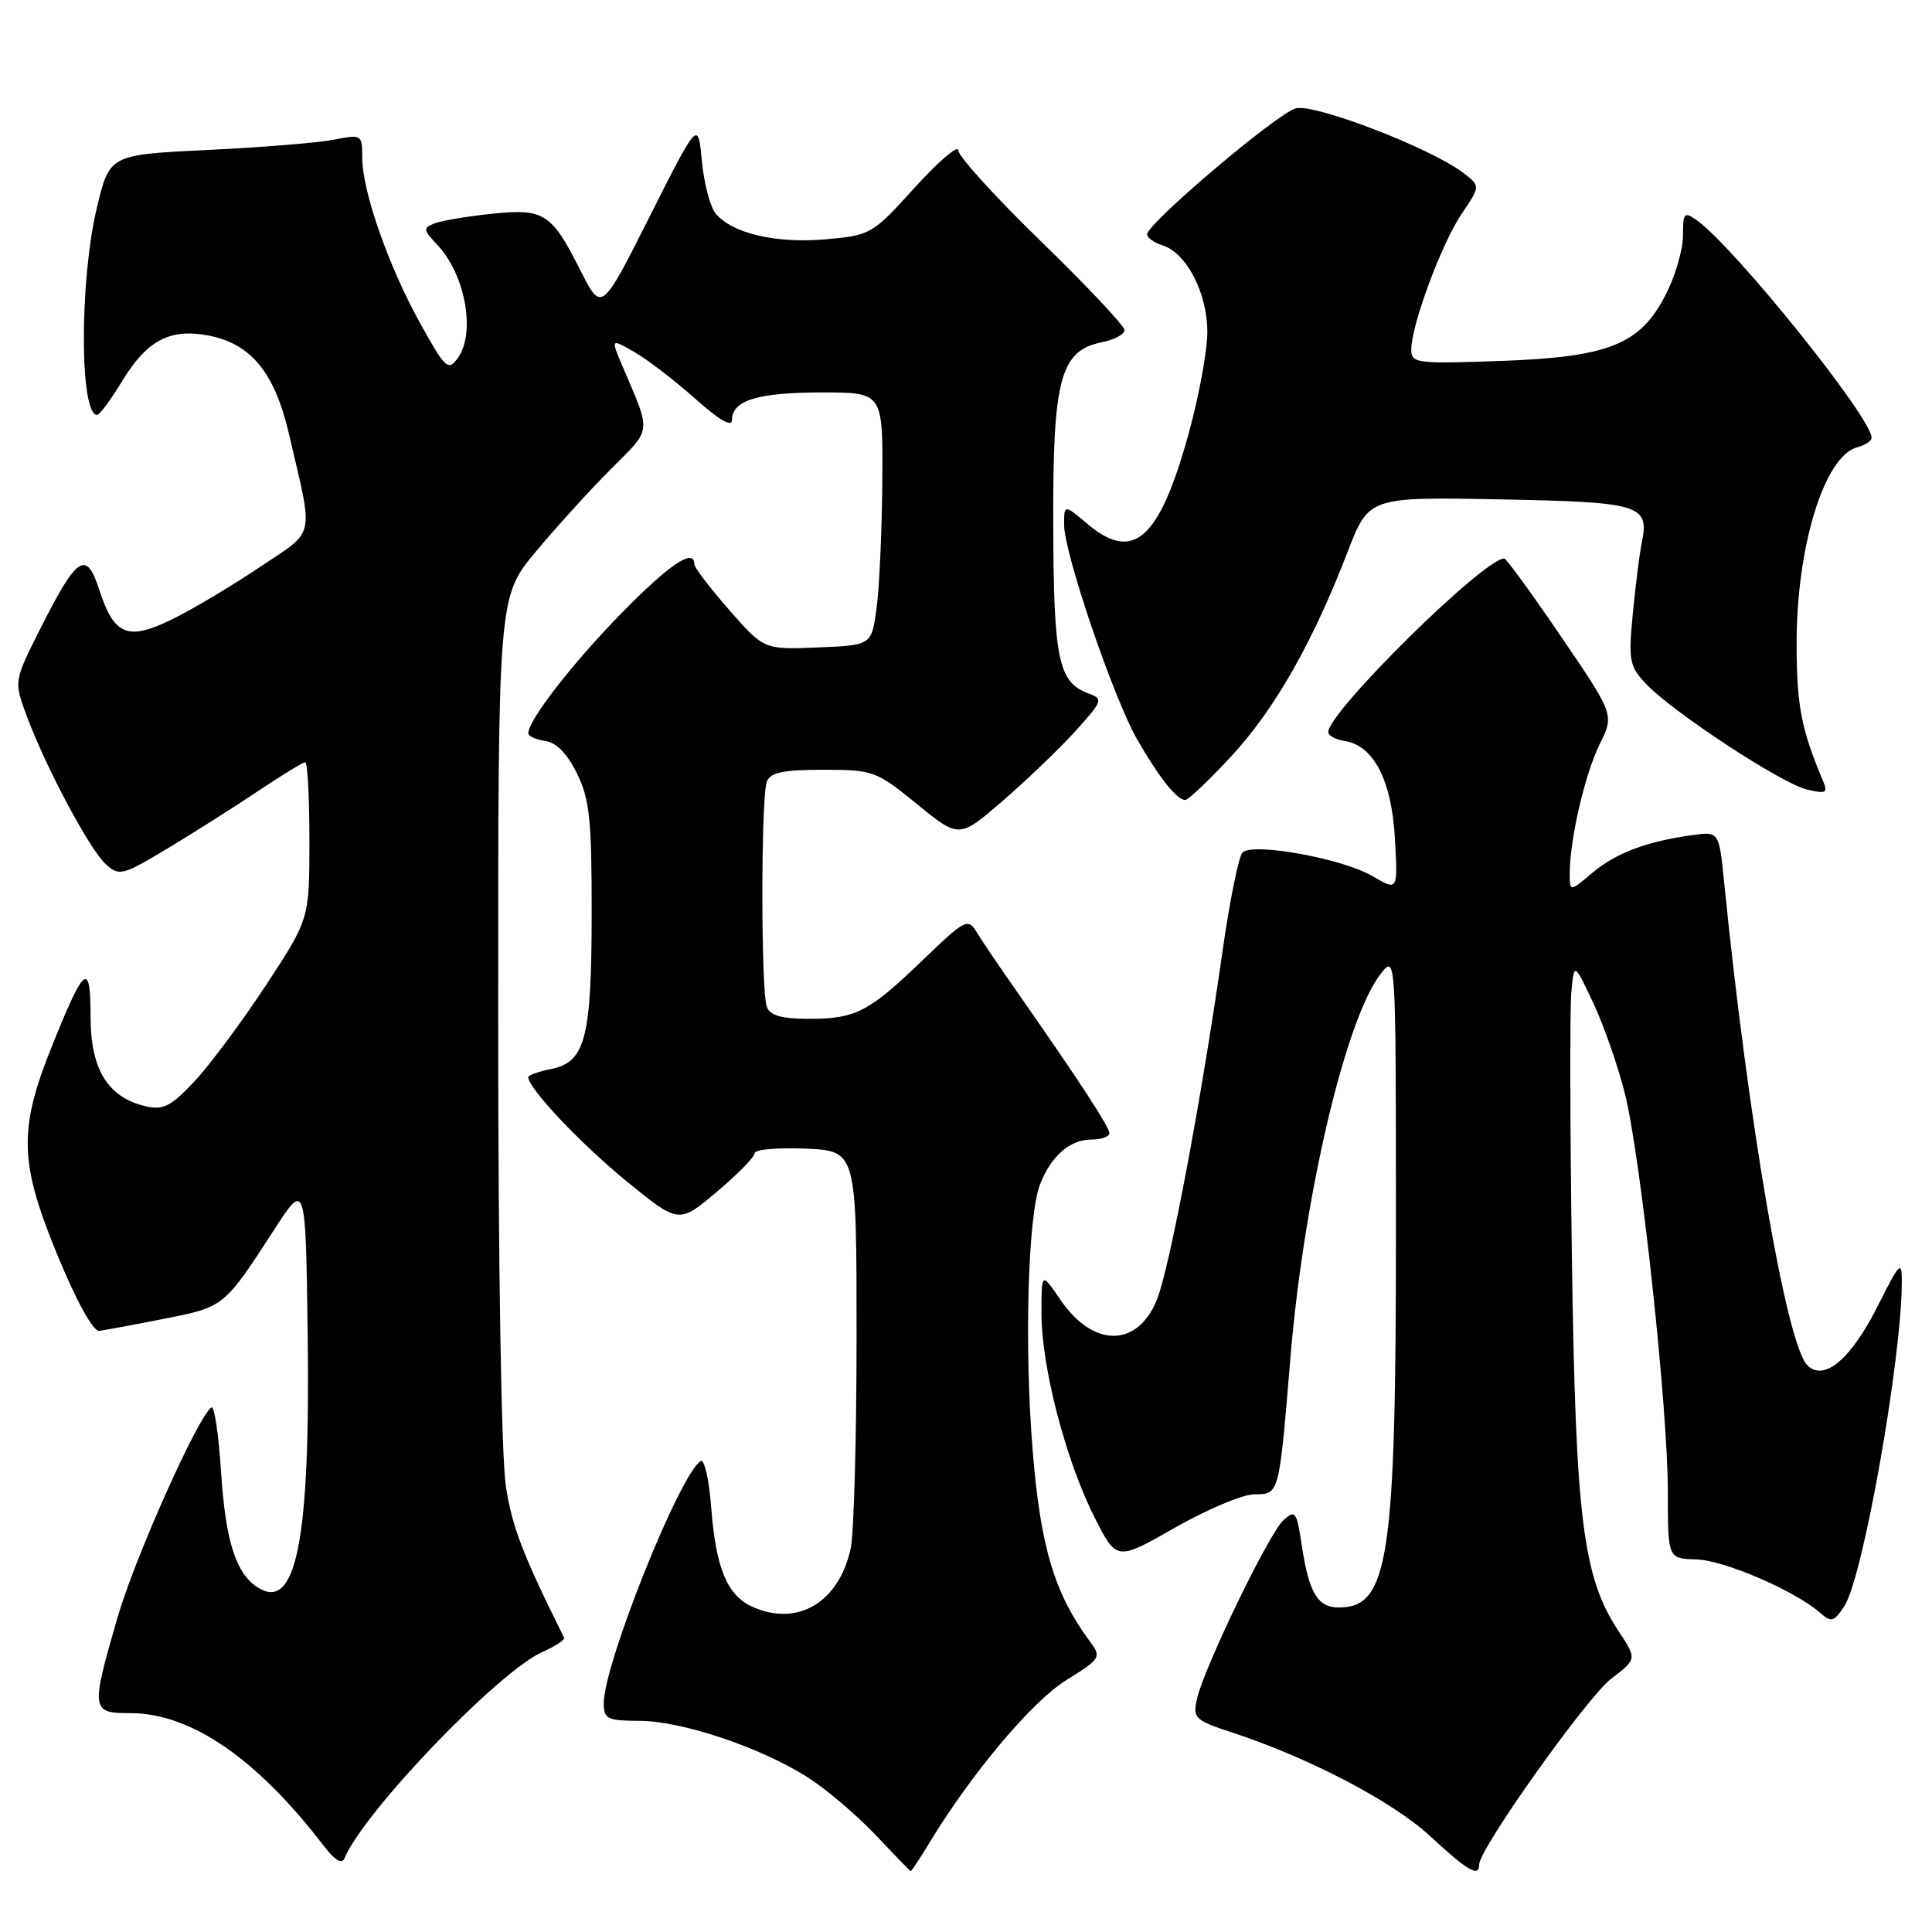 <?xml version="1.0" encoding="UTF-8" standalone="no"?>
<!DOCTYPE svg PUBLIC "-//W3C//DTD SVG 1.1//EN" "http://www.w3.org/Graphics/SVG/1.1/DTD/svg11.dtd" >
<svg xmlns="http://www.w3.org/2000/svg" xmlns:xlink="http://www.w3.org/1999/xlink" version="1.1" viewBox="0 0 256 256">
 <g >
 <path fill="currentColor"
d=" M 123.11 244.25 C 128.69 235.03 136.71 225.48 141.24 222.66 C 145.82 219.82 145.96 219.59 144.48 217.59 C 139.73 211.18 137.89 205.10 136.84 192.29 C 135.71 178.47 136.19 161.08 137.82 156.91 C 139.27 153.19 141.77 151.00 144.57 151.00 C 145.91 151.00 147.00 150.62 147.00 150.16 C 147.00 149.32 143.07 143.31 134.76 131.41 C 132.41 128.07 129.98 124.47 129.35 123.41 C 128.27 121.64 127.78 121.90 122.35 127.14 C 115.11 134.11 113.40 135.00 107.17 135.00 C 103.57 135.00 102.05 134.57 101.61 133.42 C 100.82 131.36 100.82 105.64 101.61 103.58 C 102.08 102.35 103.74 102.00 109.07 102.00 C 115.72 102.00 116.09 102.14 121.51 106.55 C 127.10 111.11 127.10 111.11 132.93 106.06 C 136.13 103.29 140.45 99.14 142.53 96.84 C 146.13 92.85 146.21 92.62 144.22 91.88 C 140.24 90.41 139.61 87.42 139.56 69.50 C 139.49 50.16 140.49 46.45 146.04 45.34 C 147.67 45.02 149.00 44.29 149.00 43.74 C 149.00 43.18 144.05 37.92 138.00 32.04 C 131.95 26.17 126.99 20.72 126.98 19.93 C 126.97 19.14 124.39 21.35 121.23 24.83 C 115.60 31.05 115.39 31.18 109.40 31.71 C 102.82 32.29 97.02 30.93 94.83 28.30 C 94.10 27.41 93.28 24.28 93.00 21.33 C 92.50 15.96 92.50 15.96 86.10 28.66 C 79.71 41.36 79.71 41.36 76.93 35.87 C 73.07 28.22 72.10 27.60 65.15 28.33 C 61.95 28.66 58.56 29.23 57.61 29.59 C 56.03 30.20 56.06 30.44 57.97 32.47 C 61.68 36.42 63.06 44.17 60.64 47.48 C 59.39 49.19 59.00 48.83 55.72 42.92 C 51.51 35.35 48.00 25.34 48.00 20.92 C 48.00 17.82 47.94 17.79 44.25 18.51 C 42.19 18.92 34.66 19.53 27.51 19.87 C 14.52 20.50 14.52 20.50 12.84 27.50 C 10.52 37.18 10.54 55.09 12.88 54.97 C 13.22 54.95 14.72 52.92 16.21 50.46 C 19.47 45.10 22.50 43.50 27.57 44.45 C 33.24 45.51 36.40 49.35 38.29 57.51 C 41.58 71.69 41.94 70.10 34.29 75.23 C 30.56 77.74 25.34 80.83 22.71 82.11 C 16.89 84.94 15.11 84.19 13.14 78.12 C 11.43 72.83 10.21 73.64 5.33 83.33 C 1.83 90.28 1.83 90.28 3.55 94.89 C 6.08 101.70 11.89 112.59 14.03 114.52 C 15.79 116.12 16.23 116.01 22.20 112.43 C 25.66 110.34 31.06 106.92 34.20 104.82 C 37.33 102.72 40.14 101.00 40.45 101.00 C 40.75 101.00 41.00 105.68 41.00 111.39 C 41.00 121.78 41.00 121.78 35.18 130.64 C 31.97 135.51 27.71 141.24 25.70 143.36 C 22.62 146.62 21.61 147.13 19.27 146.58 C 14.28 145.40 12.00 141.69 12.00 134.74 C 12.00 127.28 11.21 127.86 6.93 138.50 C 2.41 149.71 2.53 154.02 7.69 166.50 C 10.20 172.56 12.35 176.44 13.16 176.34 C 13.90 176.25 17.78 175.53 21.78 174.74 C 29.71 173.17 29.68 173.20 36.29 163.00 C 40.50 156.50 40.50 156.50 40.77 176.91 C 41.13 203.95 39.26 213.52 34.23 210.39 C 31.26 208.55 29.89 204.27 29.29 195.01 C 28.97 190.09 28.40 186.25 28.02 186.49 C 26.29 187.56 17.86 206.41 15.56 214.36 C 12.01 226.66 12.05 227.00 17.30 227.00 C 25.26 227.00 34.04 233.02 42.83 244.50 C 44.34 246.48 45.31 247.07 45.65 246.23 C 48.20 240.08 66.06 221.47 71.87 218.90 C 73.59 218.13 74.89 217.28 74.75 217.01 C 69.28 206.03 67.88 202.40 67.04 197.00 C 66.43 193.16 66.01 167.71 66.01 134.80 C 66.00 79.10 66.00 79.10 70.98 73.12 C 73.72 69.83 78.22 64.88 80.98 62.12 C 86.42 56.68 86.32 57.53 82.54 48.66 C 80.90 44.83 80.90 44.83 84.08 46.66 C 85.83 47.67 89.45 50.45 92.13 52.84 C 95.35 55.71 97.00 56.66 97.00 55.63 C 97.00 53.05 100.44 52.00 108.93 52.00 C 117.00 52.00 117.00 52.00 116.91 63.75 C 116.86 70.21 116.53 77.75 116.16 80.50 C 115.50 85.50 115.50 85.50 108.36 85.79 C 101.23 86.08 101.23 86.08 96.61 80.81 C 94.08 77.91 92.00 75.19 92.00 74.77 C 92.00 72.55 88.71 74.76 82.35 81.25 C 75.86 87.88 70.00 95.43 70.00 97.16 C 70.00 97.55 71.01 98.00 72.25 98.18 C 73.72 98.39 75.18 99.88 76.46 102.50 C 78.13 105.92 78.41 108.61 78.40 121.00 C 78.39 137.58 77.56 140.74 73.02 141.65 C 71.36 141.98 70.00 142.47 70.00 142.73 C 70.00 144.20 76.88 151.49 82.95 156.46 C 89.94 162.17 89.94 162.17 94.97 157.93 C 97.74 155.60 100.00 153.29 100.00 152.80 C 100.00 152.31 103.04 152.04 106.75 152.20 C 113.50 152.50 113.50 152.50 113.50 177.00 C 113.50 190.47 113.15 203.13 112.73 205.13 C 111.19 212.34 105.66 215.62 99.66 212.89 C 96.34 211.38 94.85 207.75 94.24 199.77 C 93.96 196.07 93.33 193.29 92.84 193.60 C 90.08 195.30 80.00 220.50 80.00 225.69 C 80.00 227.78 80.46 228.00 84.75 228.02 C 90.37 228.05 100.71 231.51 106.97 235.47 C 109.42 237.03 113.47 240.45 115.97 243.09 C 118.46 245.73 120.58 247.91 120.67 247.94 C 120.76 247.97 121.86 246.31 123.11 244.25 Z  M 196.00 247.05 C 196.00 244.99 210.30 224.87 213.50 222.43 C 216.91 219.83 216.91 219.83 214.44 216.09 C 209.75 209.00 208.78 201.26 208.29 167.00 C 208.04 149.68 208.00 133.70 208.21 131.50 C 208.58 127.50 208.58 127.50 211.16 133.00 C 212.57 136.03 214.45 141.43 215.33 145.00 C 217.45 153.65 221.00 186.62 221.00 197.70 C 221.00 206.53 221.00 206.53 224.77 206.63 C 228.45 206.73 237.85 210.78 241.17 213.70 C 242.66 215.01 243.01 214.92 244.39 212.81 C 246.86 209.04 252.00 180.00 252.00 169.79 C 252.00 166.98 251.71 167.27 248.90 172.88 C 245.31 180.07 241.71 183.14 239.48 180.90 C 236.72 178.15 231.61 148.45 228.45 116.83 C 227.78 110.16 227.78 110.16 224.14 110.67 C 218.11 111.52 214.11 113.04 210.97 115.67 C 208.00 118.18 208.00 118.18 208.00 115.73 C 208.00 111.25 210.01 102.55 211.97 98.60 C 213.90 94.70 213.90 94.70 206.85 84.35 C 202.98 78.66 199.59 74.00 199.32 74.00 C 196.62 74.00 176.00 94.34 176.00 97.01 C 176.00 97.48 176.97 98.00 178.15 98.18 C 182.00 98.75 184.40 103.37 184.83 111.07 C 185.23 118.07 185.23 118.07 181.86 116.09 C 177.90 113.76 166.00 111.60 164.64 112.96 C 164.13 113.47 162.93 119.42 161.97 126.19 C 159.22 145.54 154.99 167.98 153.31 172.18 C 150.74 178.60 144.84 178.61 140.49 172.20 C 138.00 168.54 138.00 168.54 138.00 174.08 C 138.00 181.12 141.23 193.54 145.02 201.03 C 147.95 206.84 147.95 206.84 155.70 202.42 C 159.96 199.99 164.69 198.00 166.21 198.00 C 169.52 198.00 169.48 198.14 170.98 180.00 C 172.74 158.61 178.32 134.89 182.98 129.00 C 184.96 126.50 184.96 126.50 184.97 162.00 C 184.99 206.61 184.04 213.00 177.38 213.00 C 174.59 213.00 173.43 211.04 172.48 204.70 C 171.81 200.26 171.63 200.02 170.05 201.45 C 168.13 203.19 159.50 221.06 158.59 225.17 C 158.04 227.66 158.36 227.96 163.25 229.56 C 173.51 232.93 184.53 238.70 189.50 243.30 C 194.53 247.95 196.00 248.80 196.00 247.05 Z  M 163.18 100.18 C 168.90 93.99 173.94 85.14 178.55 73.17 C 181.38 65.84 181.38 65.84 198.73 66.17 C 217.50 66.53 218.59 66.87 217.53 72.00 C 217.24 73.38 216.72 77.55 216.36 81.28 C 215.76 87.52 215.90 88.26 218.09 90.60 C 221.58 94.31 236.02 103.80 239.41 104.61 C 242.00 105.22 242.24 105.09 241.53 103.40 C 238.69 96.66 238.08 93.53 238.06 85.50 C 238.01 72.52 241.72 60.41 246.09 59.27 C 247.14 58.99 248.00 58.42 248.00 58.00 C 248.00 55.35 229.82 32.74 224.84 29.19 C 223.16 28.00 223.00 28.18 223.00 31.23 C 223.00 33.07 221.99 36.56 220.75 38.98 C 217.34 45.66 213.25 47.31 198.80 47.83 C 187.67 48.22 187.00 48.14 187.00 46.32 C 187.00 43.08 191.03 32.24 193.68 28.33 C 196.18 24.64 196.18 24.64 193.84 22.87 C 189.57 19.62 174.25 13.72 171.72 14.35 C 169.29 14.96 152.00 29.61 152.00 31.06 C 152.00 31.50 152.93 32.16 154.07 32.52 C 157.24 33.53 159.99 38.88 159.98 44.00 C 159.98 46.48 158.86 52.55 157.49 57.50 C 153.63 71.47 150.19 74.55 144.14 69.46 C 141.00 66.82 141.00 66.82 141.00 69.53 C 141.00 73.29 147.55 92.53 150.69 98.00 C 153.58 103.03 155.94 106.00 157.05 106.00 C 157.45 106.00 160.21 103.38 163.18 100.18 Z "/>
</g>
</svg>